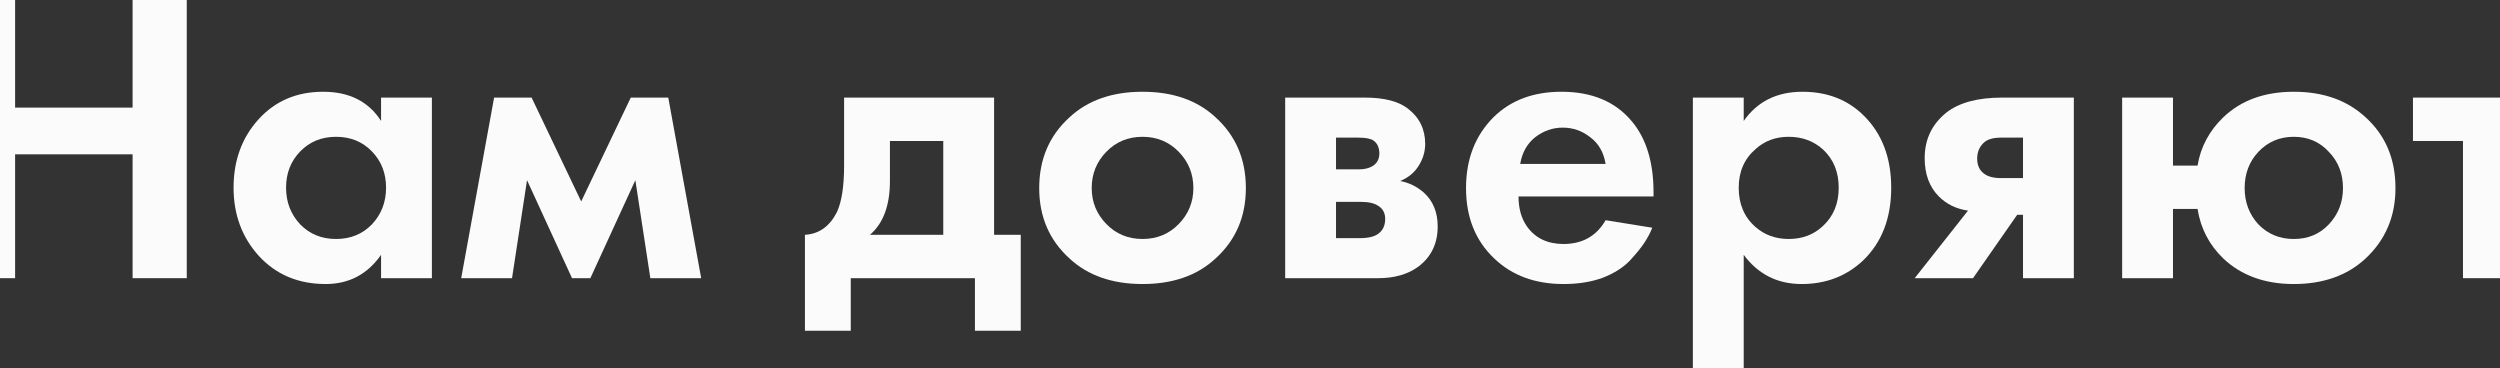 <svg width="1920" height="283" viewBox="0 0 1920 283" fill="none" xmlns="http://www.w3.org/2000/svg">
<rect x="0" y="0" width="1920" height="283" fill="#333333" stroke="none"/>
<path d="M11.599 0V82.641H101.836V0H143.434V213.648H101.836V118.516H11.599V213.648H-30V0H11.599Z" fill="#FBFBFB"/>
<path d="M292.657 92.891V74.953H331.696V213.648H292.657V195.711C282.204 210.659 268.018 218.133 250.098 218.133C229.192 218.133 212.126 210.979 198.9 196.672C185.887 182.365 179.381 164.854 179.381 144.141C179.381 123.214 185.78 105.703 198.58 91.609C211.38 77.516 227.912 70.469 248.178 70.469C268.231 70.469 283.057 77.943 292.657 92.891ZM285.617 116.273C278.364 108.799 269.191 105.062 258.098 105.062C247.005 105.062 237.832 108.799 230.579 116.273C223.326 123.747 219.699 133.036 219.699 144.141C219.699 155.245 223.326 164.641 230.579 172.328C237.832 179.802 247.005 183.539 258.098 183.539C269.191 183.539 278.364 179.802 285.617 172.328C292.87 164.641 296.497 155.245 296.497 144.141C296.497 133.036 292.87 123.747 285.617 116.273Z" fill="#FBFBFB"/>
<path d="M354.195 213.648L379.474 74.953H408.273L446.352 154.711L484.431 74.953H513.23L538.509 213.648H499.47L487.951 138.375L453.392 213.648H439.312L404.753 138.375L393.234 213.648H354.195Z" fill="#FBFBFB"/>
<path d="M648.268 74.953H763.464V180.336H783.943V254.008H748.745V213.648H653.388V254.008H618.189V180.336C629.069 179.695 637.282 173.823 642.828 162.719C646.455 154.818 648.268 142.966 648.268 127.164V74.953ZM724.425 180.336V108.266H683.467V139.016C683.467 157.807 678.347 171.581 668.107 180.336H724.425Z" fill="#FBFBFB"/>
<path d="M821.47 90.008C835.549 76.982 854.215 70.469 877.468 70.469C900.721 70.469 919.387 76.982 933.466 90.008C949.039 104.102 956.825 122.253 956.825 144.461C956.825 166.456 949.039 184.5 933.466 198.594C919.387 211.62 900.721 218.133 877.468 218.133C854.215 218.133 835.549 211.62 821.47 198.594C805.897 184.5 798.111 166.456 798.111 144.461C798.111 122.253 805.897 104.102 821.47 90.008ZM849.629 172.008C857.095 179.695 866.375 183.539 877.468 183.539C888.561 183.539 897.841 179.695 905.307 172.008C912.773 164.32 916.507 155.138 916.507 144.461C916.507 133.57 912.773 124.281 905.307 116.594C897.841 108.906 888.561 105.062 877.468 105.062C866.375 105.062 857.095 108.906 849.629 116.594C842.162 124.281 838.429 133.57 838.429 144.461C838.429 155.138 842.162 164.32 849.629 172.008Z" fill="#FBFBFB"/>
<path d="M987.019 74.953H1048.14C1062.86 74.953 1073.84 77.729 1081.1 83.281C1090.06 90.115 1094.54 99.19 1094.54 110.508C1094.54 116.487 1092.83 122.146 1089.42 127.484C1086.22 132.609 1081.52 136.453 1075.34 139.016C1082.16 140.297 1088.24 143.286 1093.58 147.984C1100.62 154.391 1104.14 163.039 1104.14 173.93C1104.14 186.956 1099.23 197.206 1089.42 204.68C1081.31 210.659 1070.96 213.648 1058.38 213.648H987.019V74.953ZM1026.06 130.047H1043.98C1048.03 130.047 1051.44 129.193 1054.22 127.484C1057.63 125.349 1059.34 122.146 1059.34 117.875C1059.34 113.391 1057.84 110.081 1054.86 107.945C1052.72 106.451 1048.88 105.703 1043.34 105.703H1026.06V130.047ZM1026.06 182.898H1044.3C1050.91 182.898 1055.71 181.724 1058.7 179.375C1062.11 176.812 1063.82 173.076 1063.82 168.164C1063.82 163.68 1062.11 160.37 1058.7 158.234C1055.71 156.099 1051.23 155.031 1045.26 155.031H1026.06V182.898Z" fill="#FBFBFB"/>
<path d="M1233.11 169.125L1268.95 174.891C1267.45 178.734 1265.43 182.578 1262.87 186.422C1260.52 190.052 1256.79 194.643 1251.67 200.195C1246.55 205.534 1239.62 209.911 1230.87 213.328C1222.12 216.531 1212.1 218.133 1200.79 218.133C1179.03 218.133 1161.32 211.62 1147.67 198.594C1133.17 184.927 1125.91 166.883 1125.91 144.461C1125.91 122.253 1132.95 104.102 1147.03 90.008C1160.26 76.982 1177.64 70.469 1199.19 70.469C1222.66 70.469 1240.68 78.049 1253.27 93.211C1264.36 106.451 1269.91 124.602 1269.91 147.664V150.867H1166.23C1166.23 160.263 1168.47 168.057 1172.95 174.25C1179.35 183.005 1188.63 187.383 1200.79 187.383C1215.3 187.383 1226.07 181.297 1233.11 169.125ZM1167.51 125.883H1233.11C1231.62 116.914 1227.67 110.081 1221.27 105.383C1215.08 100.471 1208.04 98.016 1200.15 98.016C1192.47 98.016 1185.43 100.471 1179.03 105.383C1172.84 110.294 1169 117.128 1167.51 125.883Z" fill="#FBFBFB"/>
<path d="M1339.17 195.711V287H1300.13V74.953H1339.17V92.891C1349.63 77.943 1364.67 70.469 1384.29 70.469C1403.49 70.469 1419.28 76.662 1431.65 89.047C1445.52 102.927 1452.45 121.292 1452.45 144.141C1452.45 167.63 1445.2 186.315 1430.69 200.195C1417.89 212.154 1402.21 218.133 1383.65 218.133C1365.09 218.133 1350.27 210.659 1339.17 195.711ZM1373.73 105.062C1363.71 105.062 1355.28 108.159 1348.45 114.352C1339.71 121.826 1335.33 131.755 1335.33 144.141C1335.33 156.74 1339.6 166.776 1348.13 174.25C1355.17 180.443 1363.71 183.539 1373.73 183.539C1384.18 183.539 1392.93 180.229 1399.97 173.609C1408.08 166.135 1412.13 156.312 1412.13 144.141C1412.13 132.182 1408.18 122.466 1400.29 114.992C1393.04 108.372 1384.18 105.062 1373.73 105.062Z" fill="#FBFBFB"/>
<path d="M1470.47 213.648L1511.43 161.758C1502.47 160.477 1495 156.846 1489.03 150.867C1481.78 143.607 1478.15 133.784 1478.15 121.398C1478.15 107.091 1483.69 95.453 1494.79 86.484C1504.6 78.797 1518.89 74.953 1537.67 74.953H1592.7V213.648H1553.67V164.961H1549.19L1515.27 213.648H1470.47ZM1553.67 136.773V105.703H1536.71C1530.73 105.703 1526.36 106.984 1523.59 109.547C1520.17 112.75 1518.47 116.807 1518.47 121.719C1518.47 126.844 1520.17 130.688 1523.59 133.25C1526.57 135.599 1530.95 136.773 1536.71 136.773H1553.67Z" fill="#FBFBFB"/>
<path d="M1668.85 127.164H1687.73C1690.08 112.857 1696.69 100.471 1707.57 90.008C1721.22 76.982 1739.25 70.469 1761.65 70.469C1784.26 70.469 1802.61 76.982 1816.69 90.008C1832.04 103.888 1839.72 122.039 1839.72 144.461C1839.72 166.242 1832.04 184.286 1816.69 198.594C1802.61 211.62 1784.26 218.133 1761.65 218.133C1739.46 218.133 1721.43 211.62 1707.57 198.594C1696.69 188.13 1690.08 175.424 1687.73 160.477H1668.85V213.648H1629.81V74.953H1668.85V127.164ZM1734.45 172.328C1741.7 179.802 1750.77 183.539 1761.65 183.539C1772.53 183.539 1781.49 179.802 1788.53 172.328C1795.78 164.641 1799.41 155.352 1799.41 144.461C1799.41 133.357 1795.78 124.068 1788.53 116.594C1781.49 108.906 1772.53 105.062 1761.65 105.062C1750.77 105.062 1741.7 108.906 1734.45 116.594C1727.41 124.068 1723.89 133.357 1723.89 144.461C1723.89 155.352 1727.41 164.641 1734.45 172.328Z" fill="#FBFBFB"/>
<path d="M1969 108.266H1930.6V213.648H1891.56V108.266H1853.16V74.953H1969V108.266Z" fill="#FBFBFB"/>
</svg>
